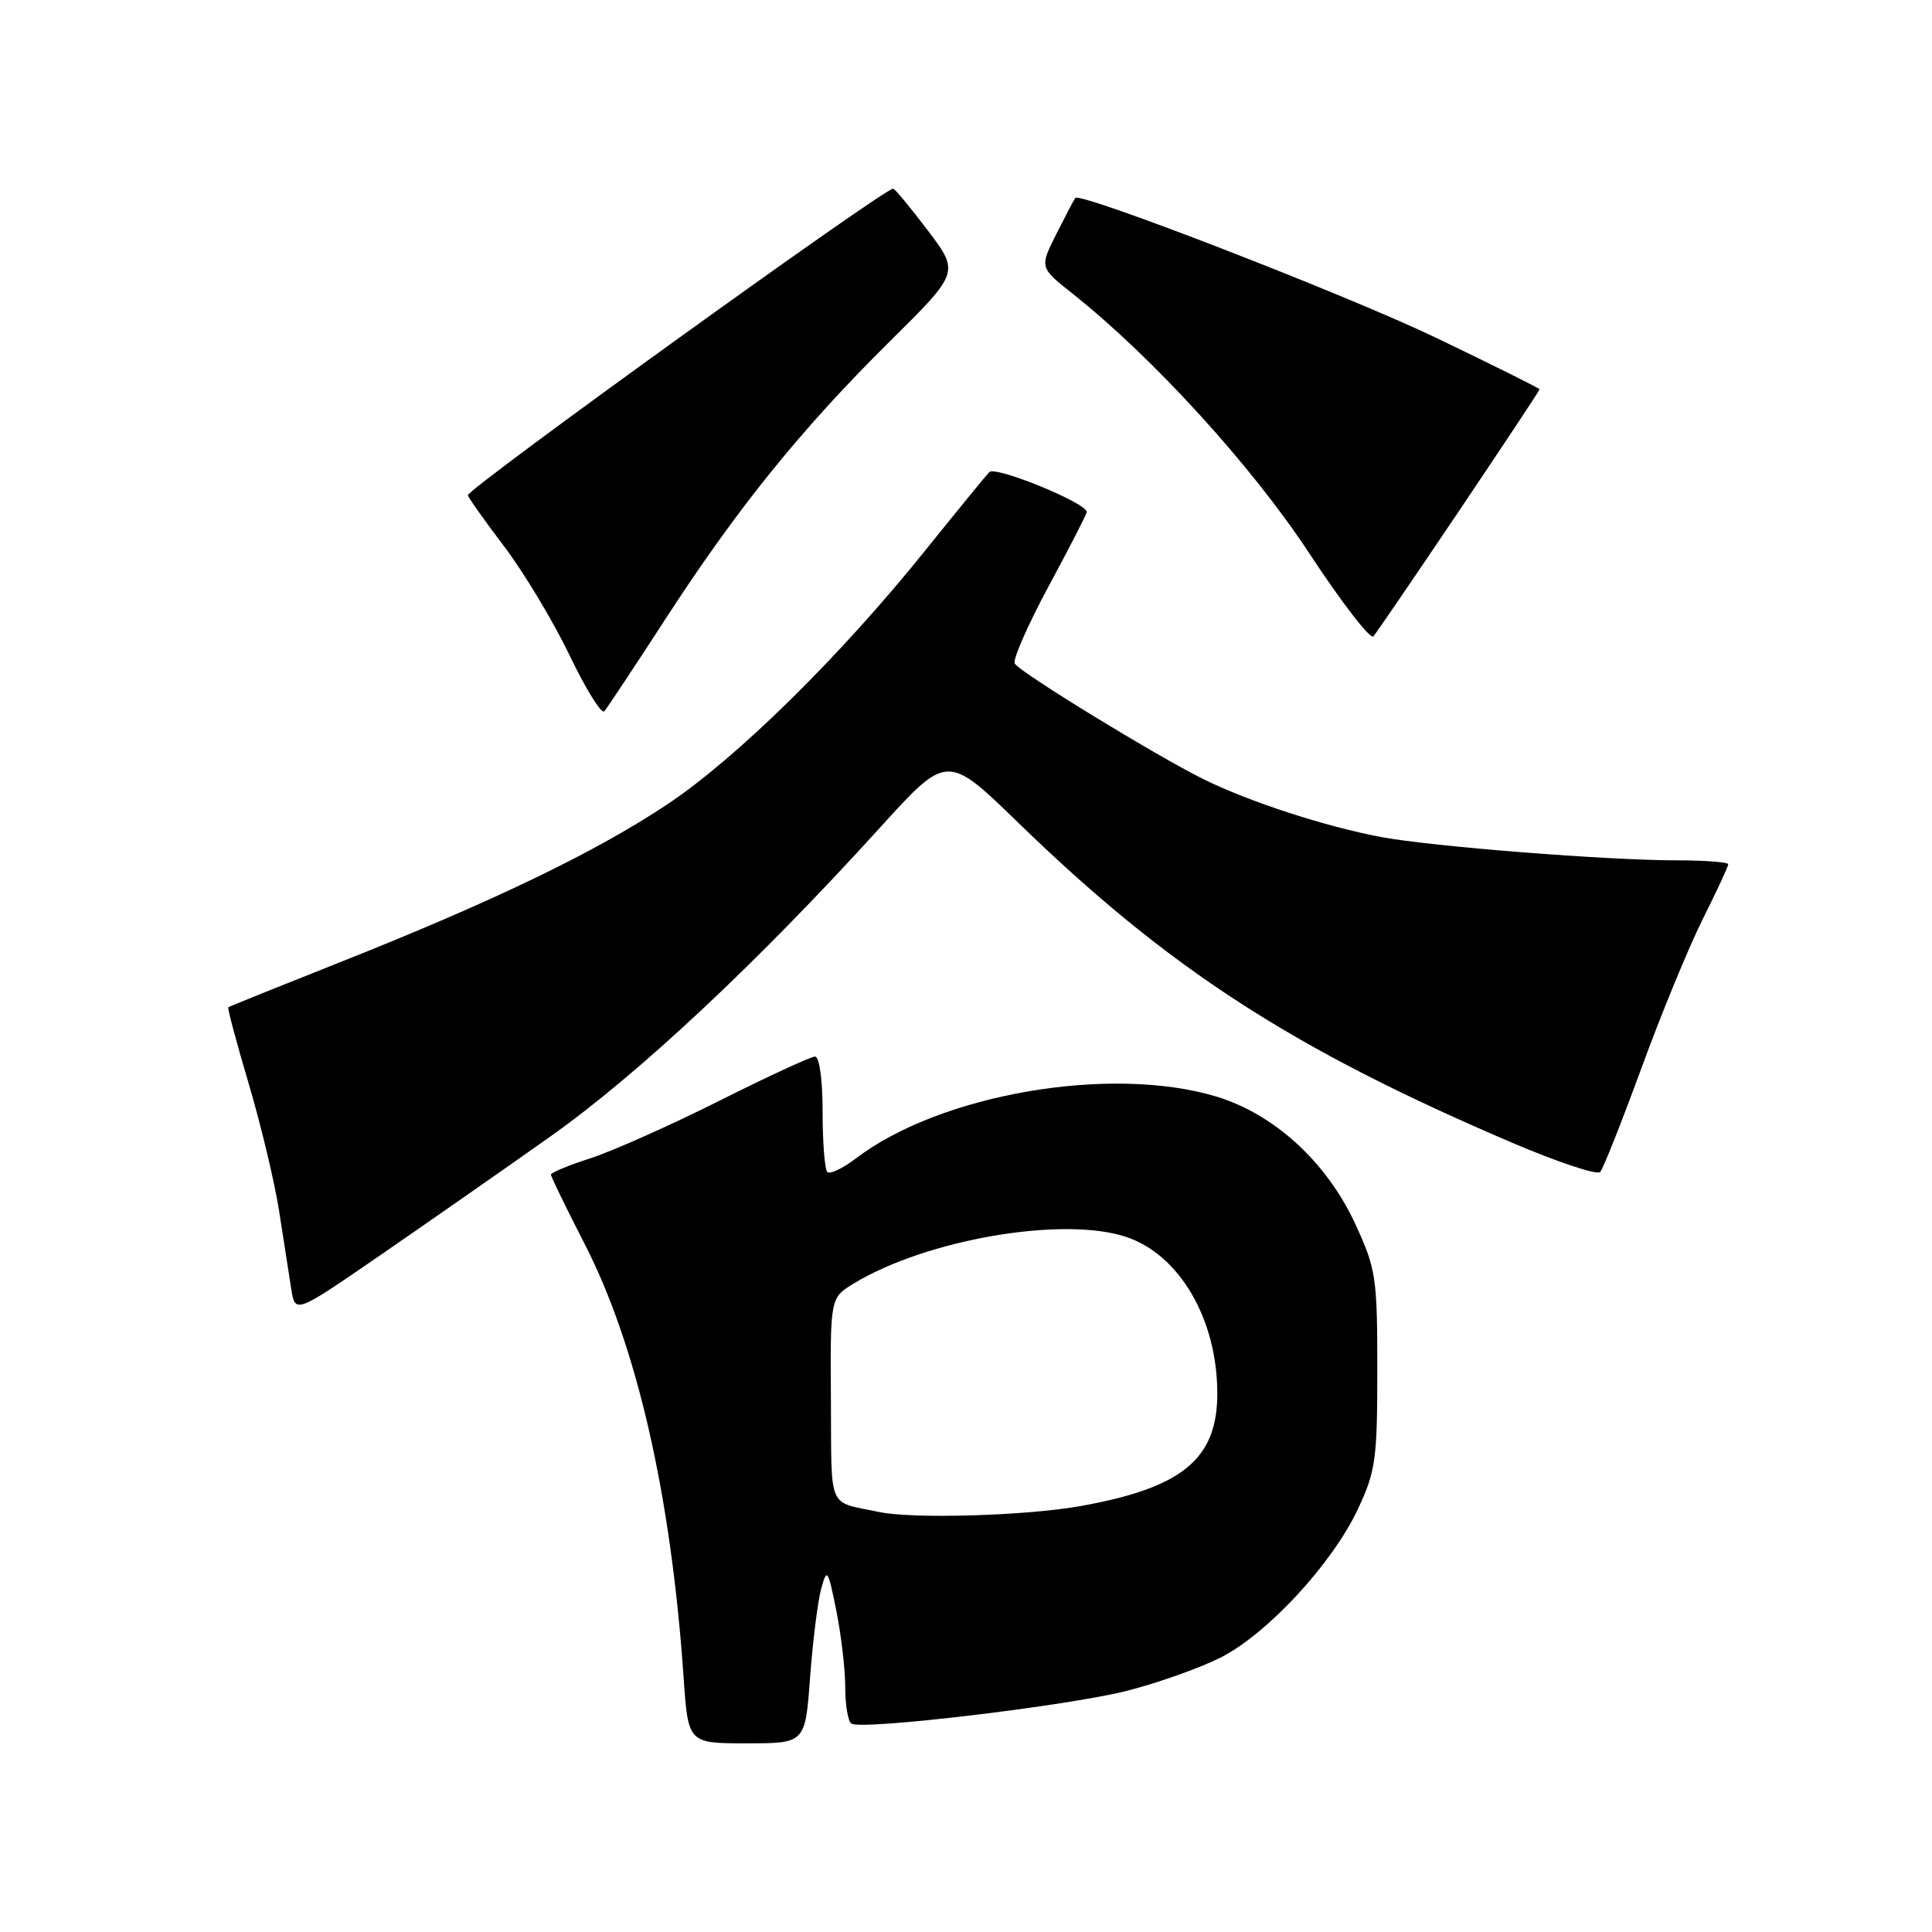 <?xml version="1.0" encoding="UTF-8" standalone="no"?>
<!DOCTYPE svg PUBLIC "-//W3C//DTD SVG 1.1//EN" "http://www.w3.org/Graphics/SVG/1.1/DTD/svg11.dtd" >
<svg xmlns="http://www.w3.org/2000/svg" xmlns:xlink="http://www.w3.org/1999/xlink" version="1.1" viewBox="0 0 256 256">
 <g >
 <path fill="currentColor"
d=" M 107.34 222.25 C 107.70 217.44 108.36 212.16 108.81 210.52 C 109.58 207.72 109.70 207.89 110.82 213.44 C 111.47 216.68 112.00 221.26 112.00 223.61 C 112.00 225.96 112.37 228.11 112.82 228.39 C 114.26 229.28 141.62 226.02 149.37 224.03 C 153.46 222.99 159.03 221.00 161.75 219.63 C 167.93 216.49 176.52 207.21 179.91 200.00 C 182.28 194.97 182.50 193.40 182.50 181.50 C 182.50 169.26 182.33 168.13 179.59 162.20 C 175.80 153.98 168.84 147.61 161.14 145.29 C 147.17 141.09 124.61 144.96 113.42 153.49 C 111.68 154.82 109.97 155.63 109.62 155.29 C 109.28 154.95 109.00 151.37 109.00 147.33 C 109.00 143.10 108.58 140.00 108.00 140.00 C 107.45 140.00 101.71 142.65 95.25 145.89 C 88.79 149.13 81.14 152.54 78.25 153.47 C 75.36 154.40 73.00 155.38 73.00 155.64 C 73.00 155.91 75.01 160.04 77.46 164.81 C 84.40 178.34 88.92 198.14 90.58 222.25 C 91.18 231.00 91.18 231.00 98.94 231.00 C 106.70 231.00 106.70 231.00 107.34 222.25 Z  M 72.93 150.59 C 84.61 142.32 100.37 127.55 116.59 109.68 C 125.50 99.86 125.50 99.86 134.92 109.01 C 154.87 128.38 171.19 138.96 200.44 151.45 C 206.42 154.00 211.63 155.73 212.03 155.30 C 212.43 154.86 214.89 148.65 217.51 141.50 C 220.12 134.35 223.78 125.47 225.63 121.77 C 227.48 118.08 229.00 114.81 229.00 114.52 C 229.00 114.24 225.94 114.00 222.20 114.00 C 212.92 114.00 189.72 112.17 183.00 110.91 C 175.58 109.51 165.58 106.26 159.50 103.26 C 153.22 100.16 135.20 89.13 134.46 87.93 C 134.16 87.44 136.18 82.83 138.95 77.68 C 141.73 72.53 144.00 68.11 144.00 67.84 C 144.00 66.65 131.90 61.70 131.08 62.56 C 130.59 63.08 126.75 67.78 122.55 73.00 C 111.25 87.05 97.61 100.46 88.39 106.60 C 78.90 112.92 65.35 119.45 45.00 127.52 C 37.02 130.69 30.39 133.36 30.25 133.47 C 30.12 133.58 31.33 138.13 32.95 143.58 C 34.57 149.04 36.39 156.65 36.99 160.50 C 37.59 164.35 38.31 168.98 38.59 170.79 C 39.11 174.08 39.11 174.08 50.30 166.38 C 56.46 162.14 66.64 155.04 72.93 150.59 Z  M 88.19 82.00 C 97.72 67.31 106.13 56.90 117.82 45.32 C 127.14 36.10 127.14 36.10 122.95 30.55 C 120.64 27.50 118.57 25.00 118.34 25.00 C 117.09 25.00 62.00 64.71 62.00 65.62 C 62.00 65.87 64.14 68.89 66.75 72.33 C 69.36 75.77 73.28 82.27 75.45 86.79 C 77.62 91.31 79.70 94.66 80.07 94.25 C 80.43 93.84 84.09 88.33 88.19 82.00 Z  M 193.35 67.67 C 199.21 58.96 204.00 51.73 204.00 51.59 C 204.00 51.45 197.81 48.37 190.25 44.74 C 178.49 39.10 143.18 25.41 142.48 26.23 C 142.35 26.38 141.23 28.51 139.99 30.97 C 137.74 35.44 137.74 35.44 142.12 38.91 C 152.76 47.35 165.88 61.74 173.49 73.32 C 177.76 79.82 181.58 84.77 181.98 84.32 C 182.37 83.87 187.49 76.38 193.35 67.67 Z  M 116.50 200.35 C 109.55 198.88 110.20 200.38 110.10 185.49 C 110.01 171.97 110.01 171.97 113.11 170.08 C 122.72 164.23 140.86 161.12 149.20 163.89 C 156.27 166.24 161.24 174.71 161.30 184.50 C 161.35 193.31 156.73 197.14 143.13 199.57 C 135.96 200.85 120.95 201.29 116.50 200.35 Z "/>
</g>
</svg>